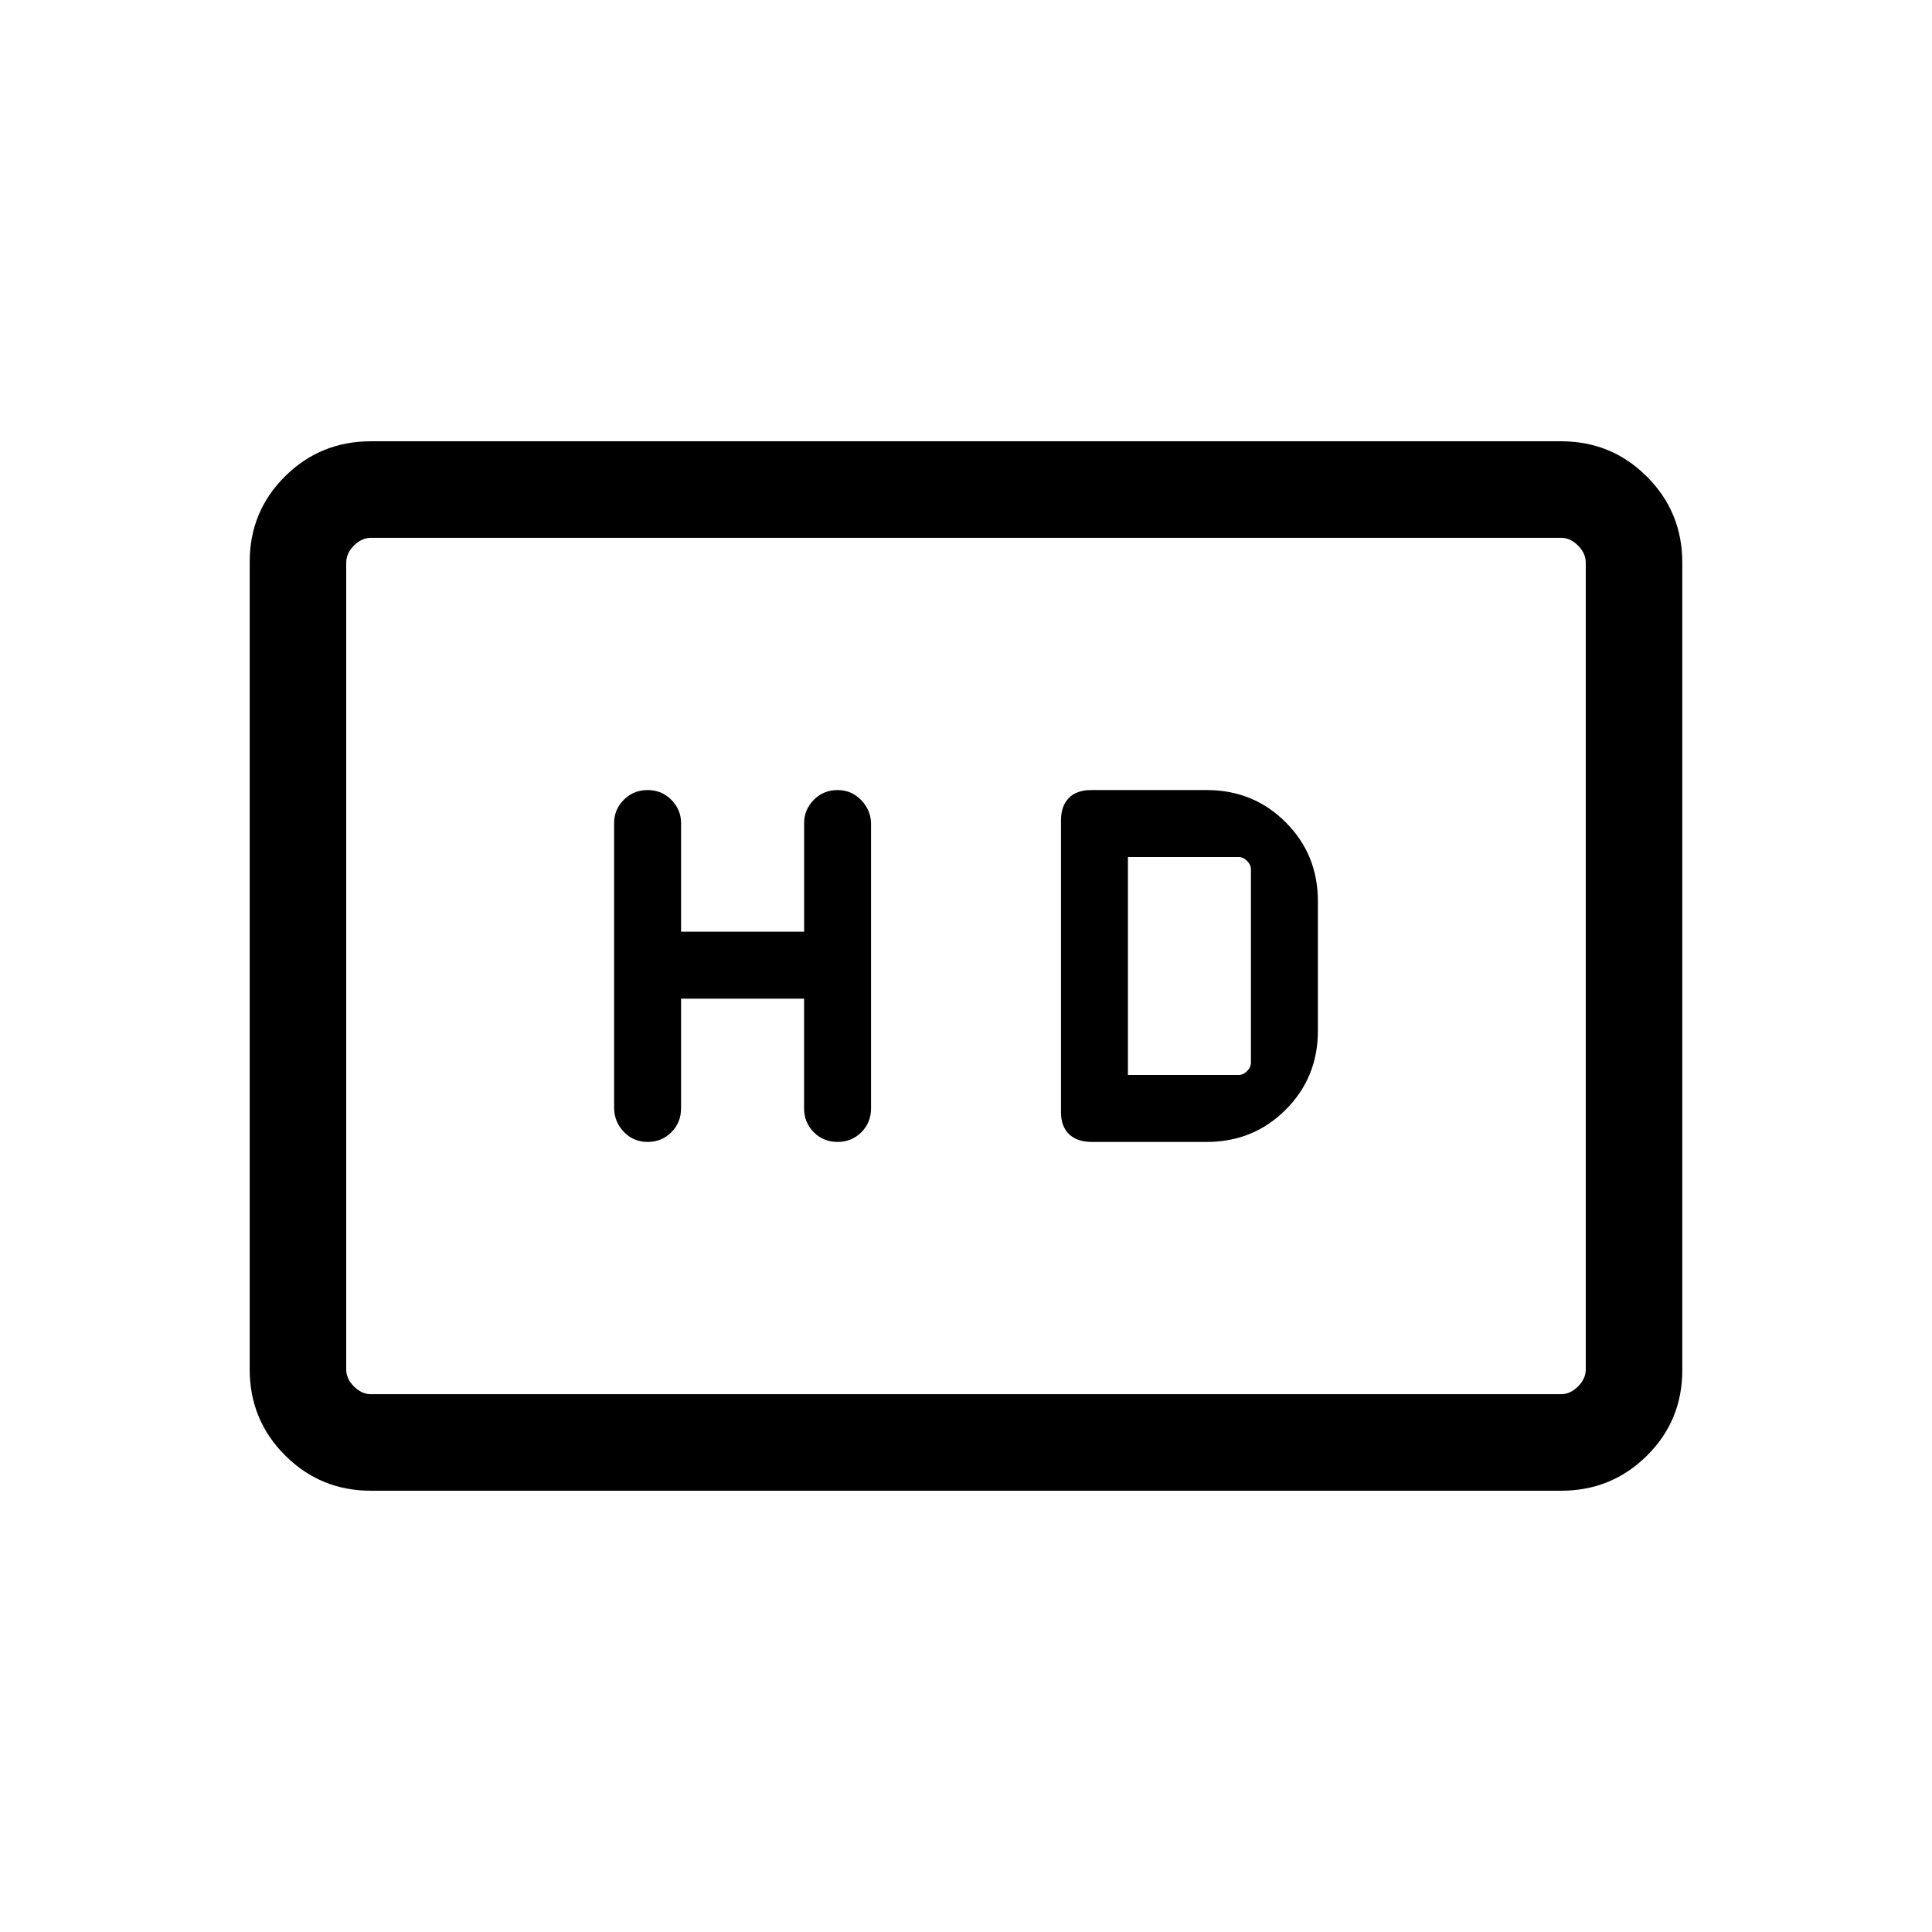 <svg xmlns="http://www.w3.org/2000/svg" height="20" viewBox="0 -960 960 960" width="20"><path d="M338.42-463.77h61.12v54.46q0 7.09 4.82 11.91t11.81 4.82q7 0 11.82-4.8 4.82-4.81 4.82-11.87v-141.34q0-6.73-4.82-11.78-4.82-5.05-11.82-5.05-6.99 0-11.79 4.85-4.81 4.85-4.81 11.61v53.92h-61.15v-53.92q0-6.76-4.82-11.61t-11.81-4.85q-7 0-11.82 4.83-4.82 4.84-4.82 11.57v141.34q0 7.06 4.82 12.08 4.82 5.02 11.82 5.02 6.99 0 11.81-4.82t4.82-11.91v-54.46Zm204.14 71.19h57.09q23.19 0 39.19-16 16.01-16 16.01-39.19v-64.46q0-23.19-16.01-39.19-16-16-39.19-16h-57.5q-7.23 0-11.09 3.98-3.87 3.98-3.87 11.16v144.85q0 7.12 4.01 10.99 4.01 3.86 11.36 3.86Zm17.9-33.27v-108.3h54.96q2.31 0 4.23 1.92 1.93 1.92 1.93 4.23v96q0 2.31-1.93 4.23-1.92 1.92-4.23 1.92h-54.96Zm-376.2 206.58q-25.05 0-42.62-17.58-17.56-17.58-17.56-42.65v-401.32q0-25.08 17.56-42.49 17.57-17.42 42.62-17.42h591.48q25.05 0 42.62 17.58 17.56 17.58 17.56 42.65v401.32q0 25.08-17.56 42.49-17.57 17.42-42.62 17.42H184.26Zm.09-47.96h591.3q4.62 0 8.47-3.85 3.84-3.84 3.84-8.46v-400.92q0-4.62-3.84-8.46-3.85-3.85-8.47-3.85h-591.3q-4.62 0-8.47 3.85-3.84 3.84-3.84 8.46v400.92q0 4.62 3.84 8.46 3.85 3.85 8.47 3.85Zm-12.31 0v-425.54 425.54Z"/></svg>